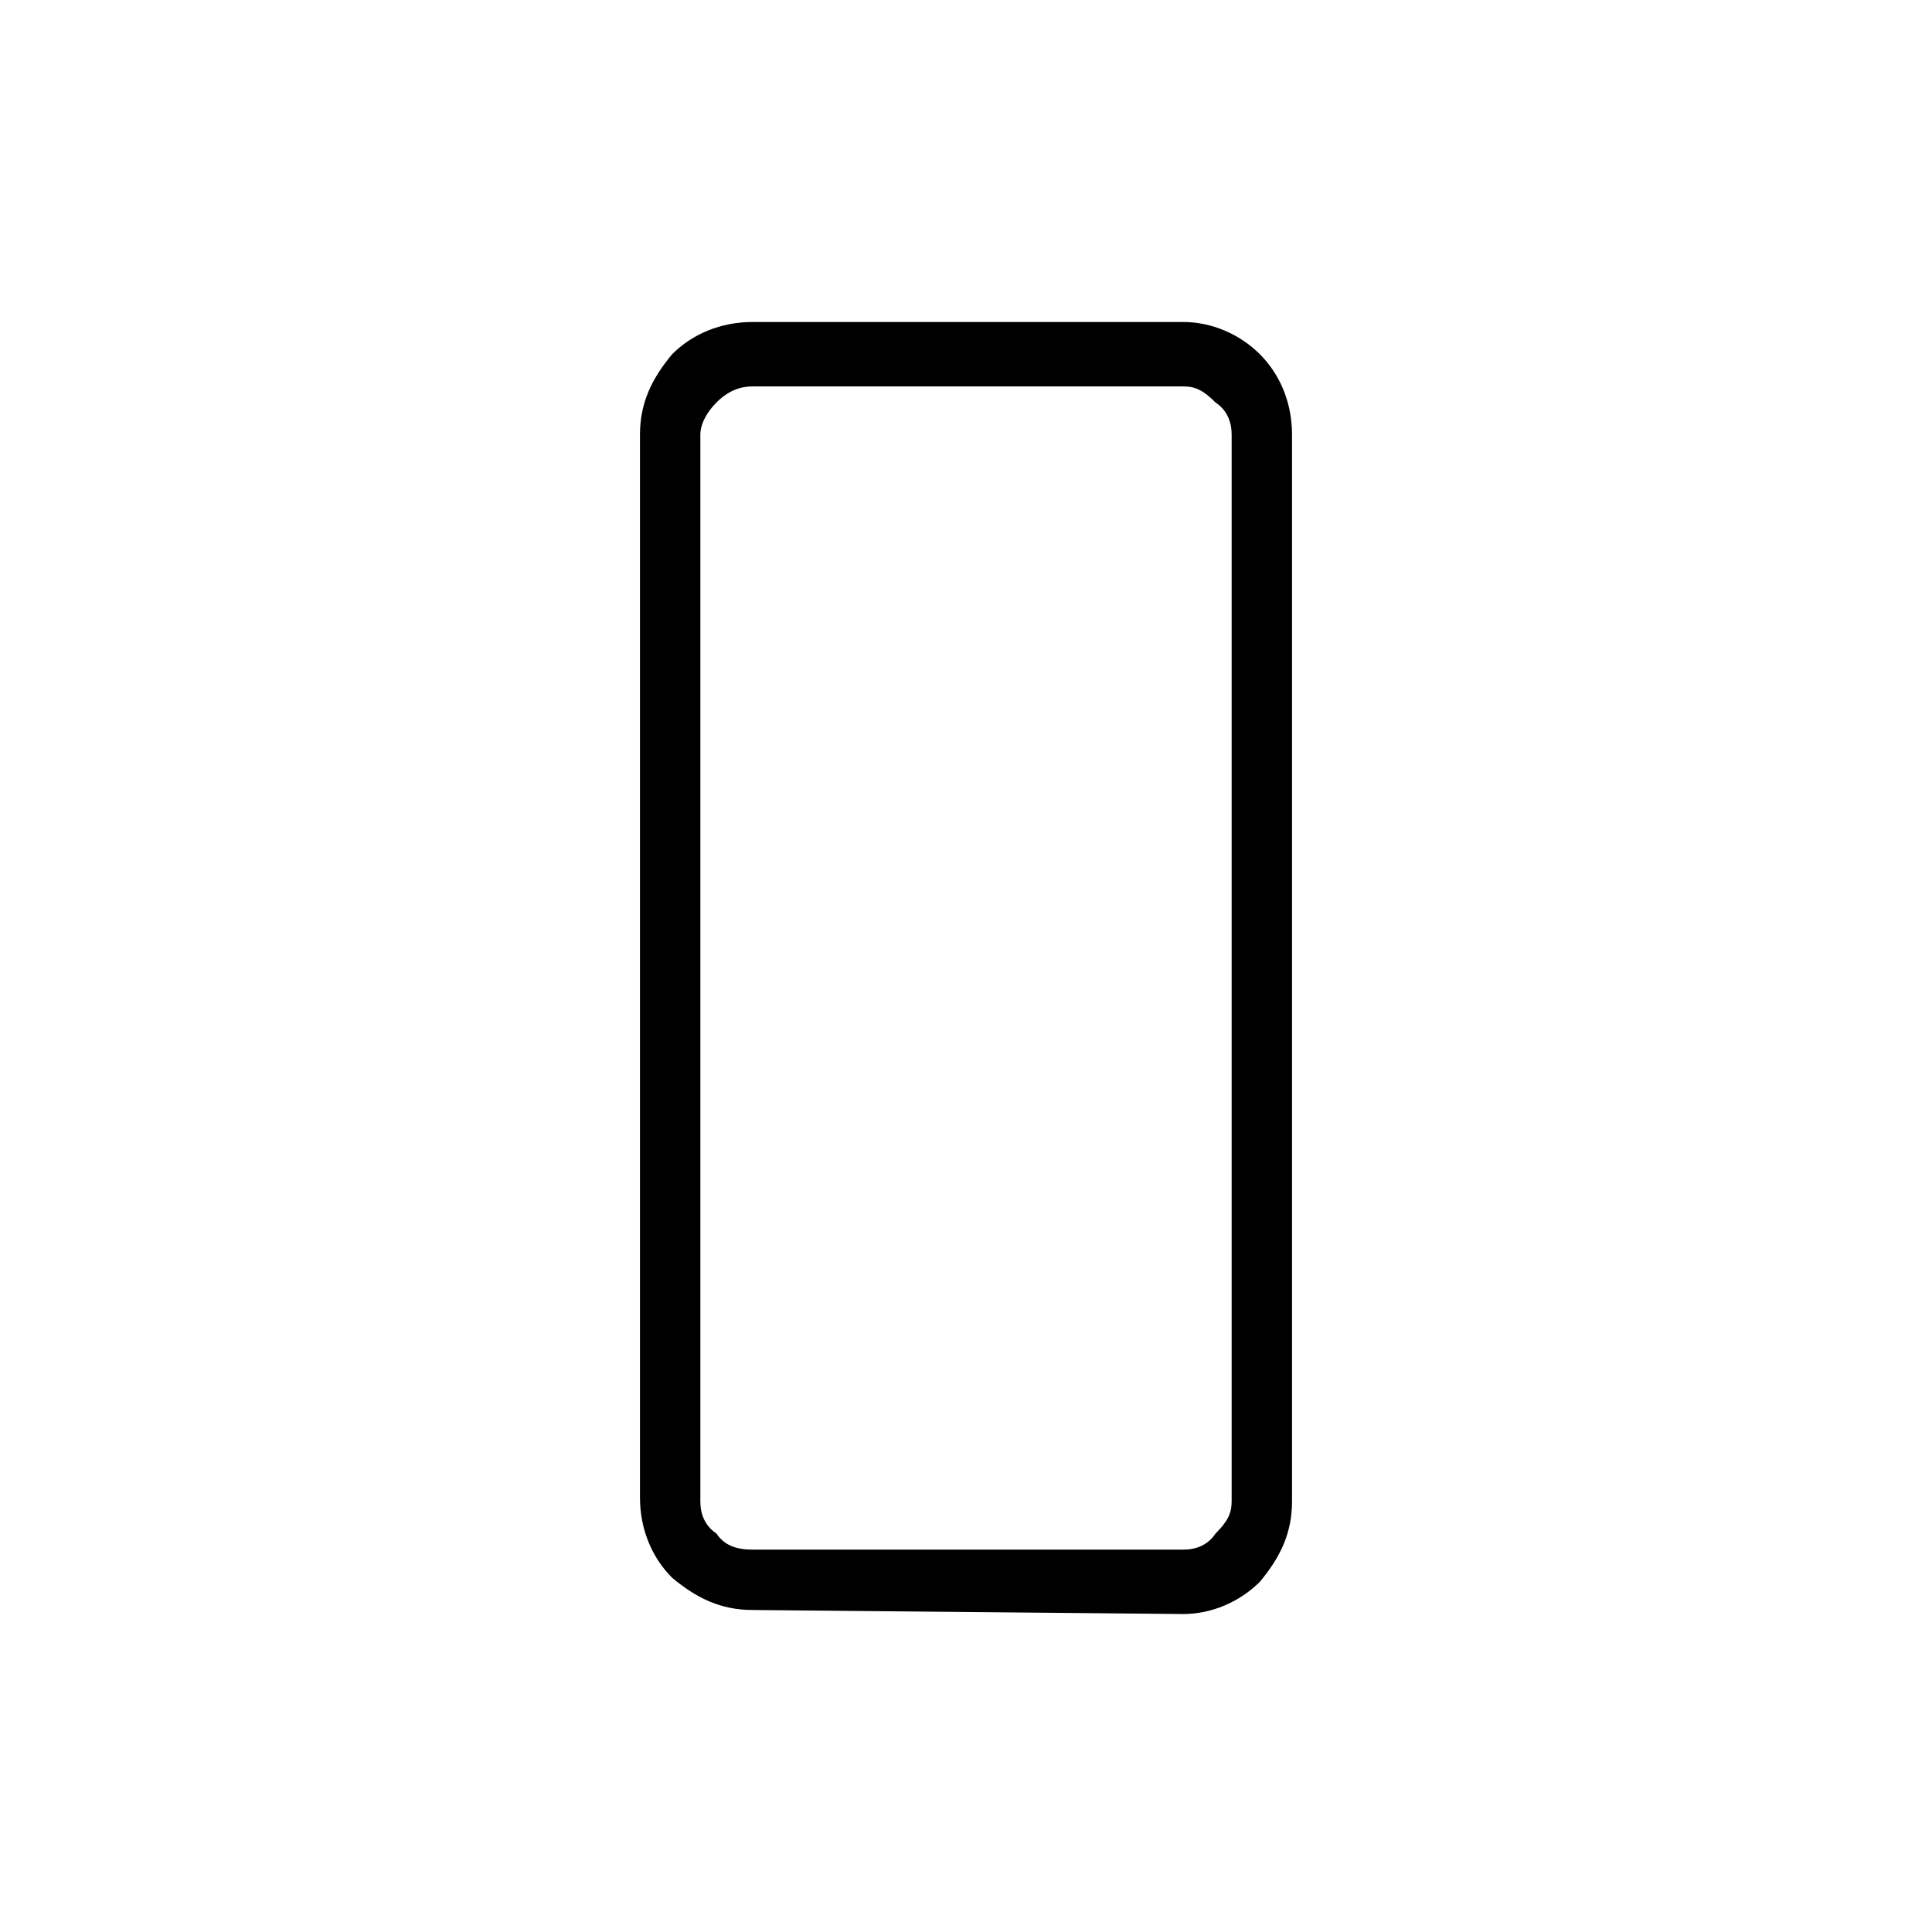 <?xml version="1.0" encoding="utf-8"?>
<!-- Generator: Adobe Illustrator 26.3.1, SVG Export Plug-In . SVG Version: 6.00 Build 0)  -->
<svg version="1.1" id="Слой_1" xmlns="http://www.w3.org/2000/svg" xmlns:xlink="http://www.w3.org/1999/xlink" x="0px" y="0px"
	 viewBox="0 0 48 48" style="enable-background:new 0 0 48 48;" xml:space="preserve">
<path d="M18.7,40c-0.8,0-1.4-0.3-2-0.8c-0.5-0.5-0.8-1.2-0.8-2V10.8c0-0.8,0.3-1.4,0.8-2c0.5-0.5,1.2-0.8,2-0.8h10.7
	c0.7,0,1.4,0.3,1.9,0.8s0.8,1.2,0.8,2v26.5c0,0.8-0.3,1.4-0.8,2c-0.5,0.5-1.2,0.8-1.9,0.8L18.7,40L18.7,40z M17.4,10.8v26.5
	c0,0.3,0.1,0.6,0.4,0.8c0.2,0.3,0.5,0.4,0.9,0.4h10.7c0.3,0,0.6-0.1,0.8-0.4c0.3-0.3,0.4-0.5,0.4-0.8V10.8c0-0.3-0.1-0.6-0.4-0.8
	c-0.3-0.3-0.5-0.4-0.8-0.4H18.7c-0.3,0-0.6,0.1-0.9,0.4C17.6,10.2,17.4,10.5,17.4,10.8z M17.4,10.8V9.5v28.9
	C17.4,38.5,17.4,10.8,17.4,10.8z"/>
</svg>
